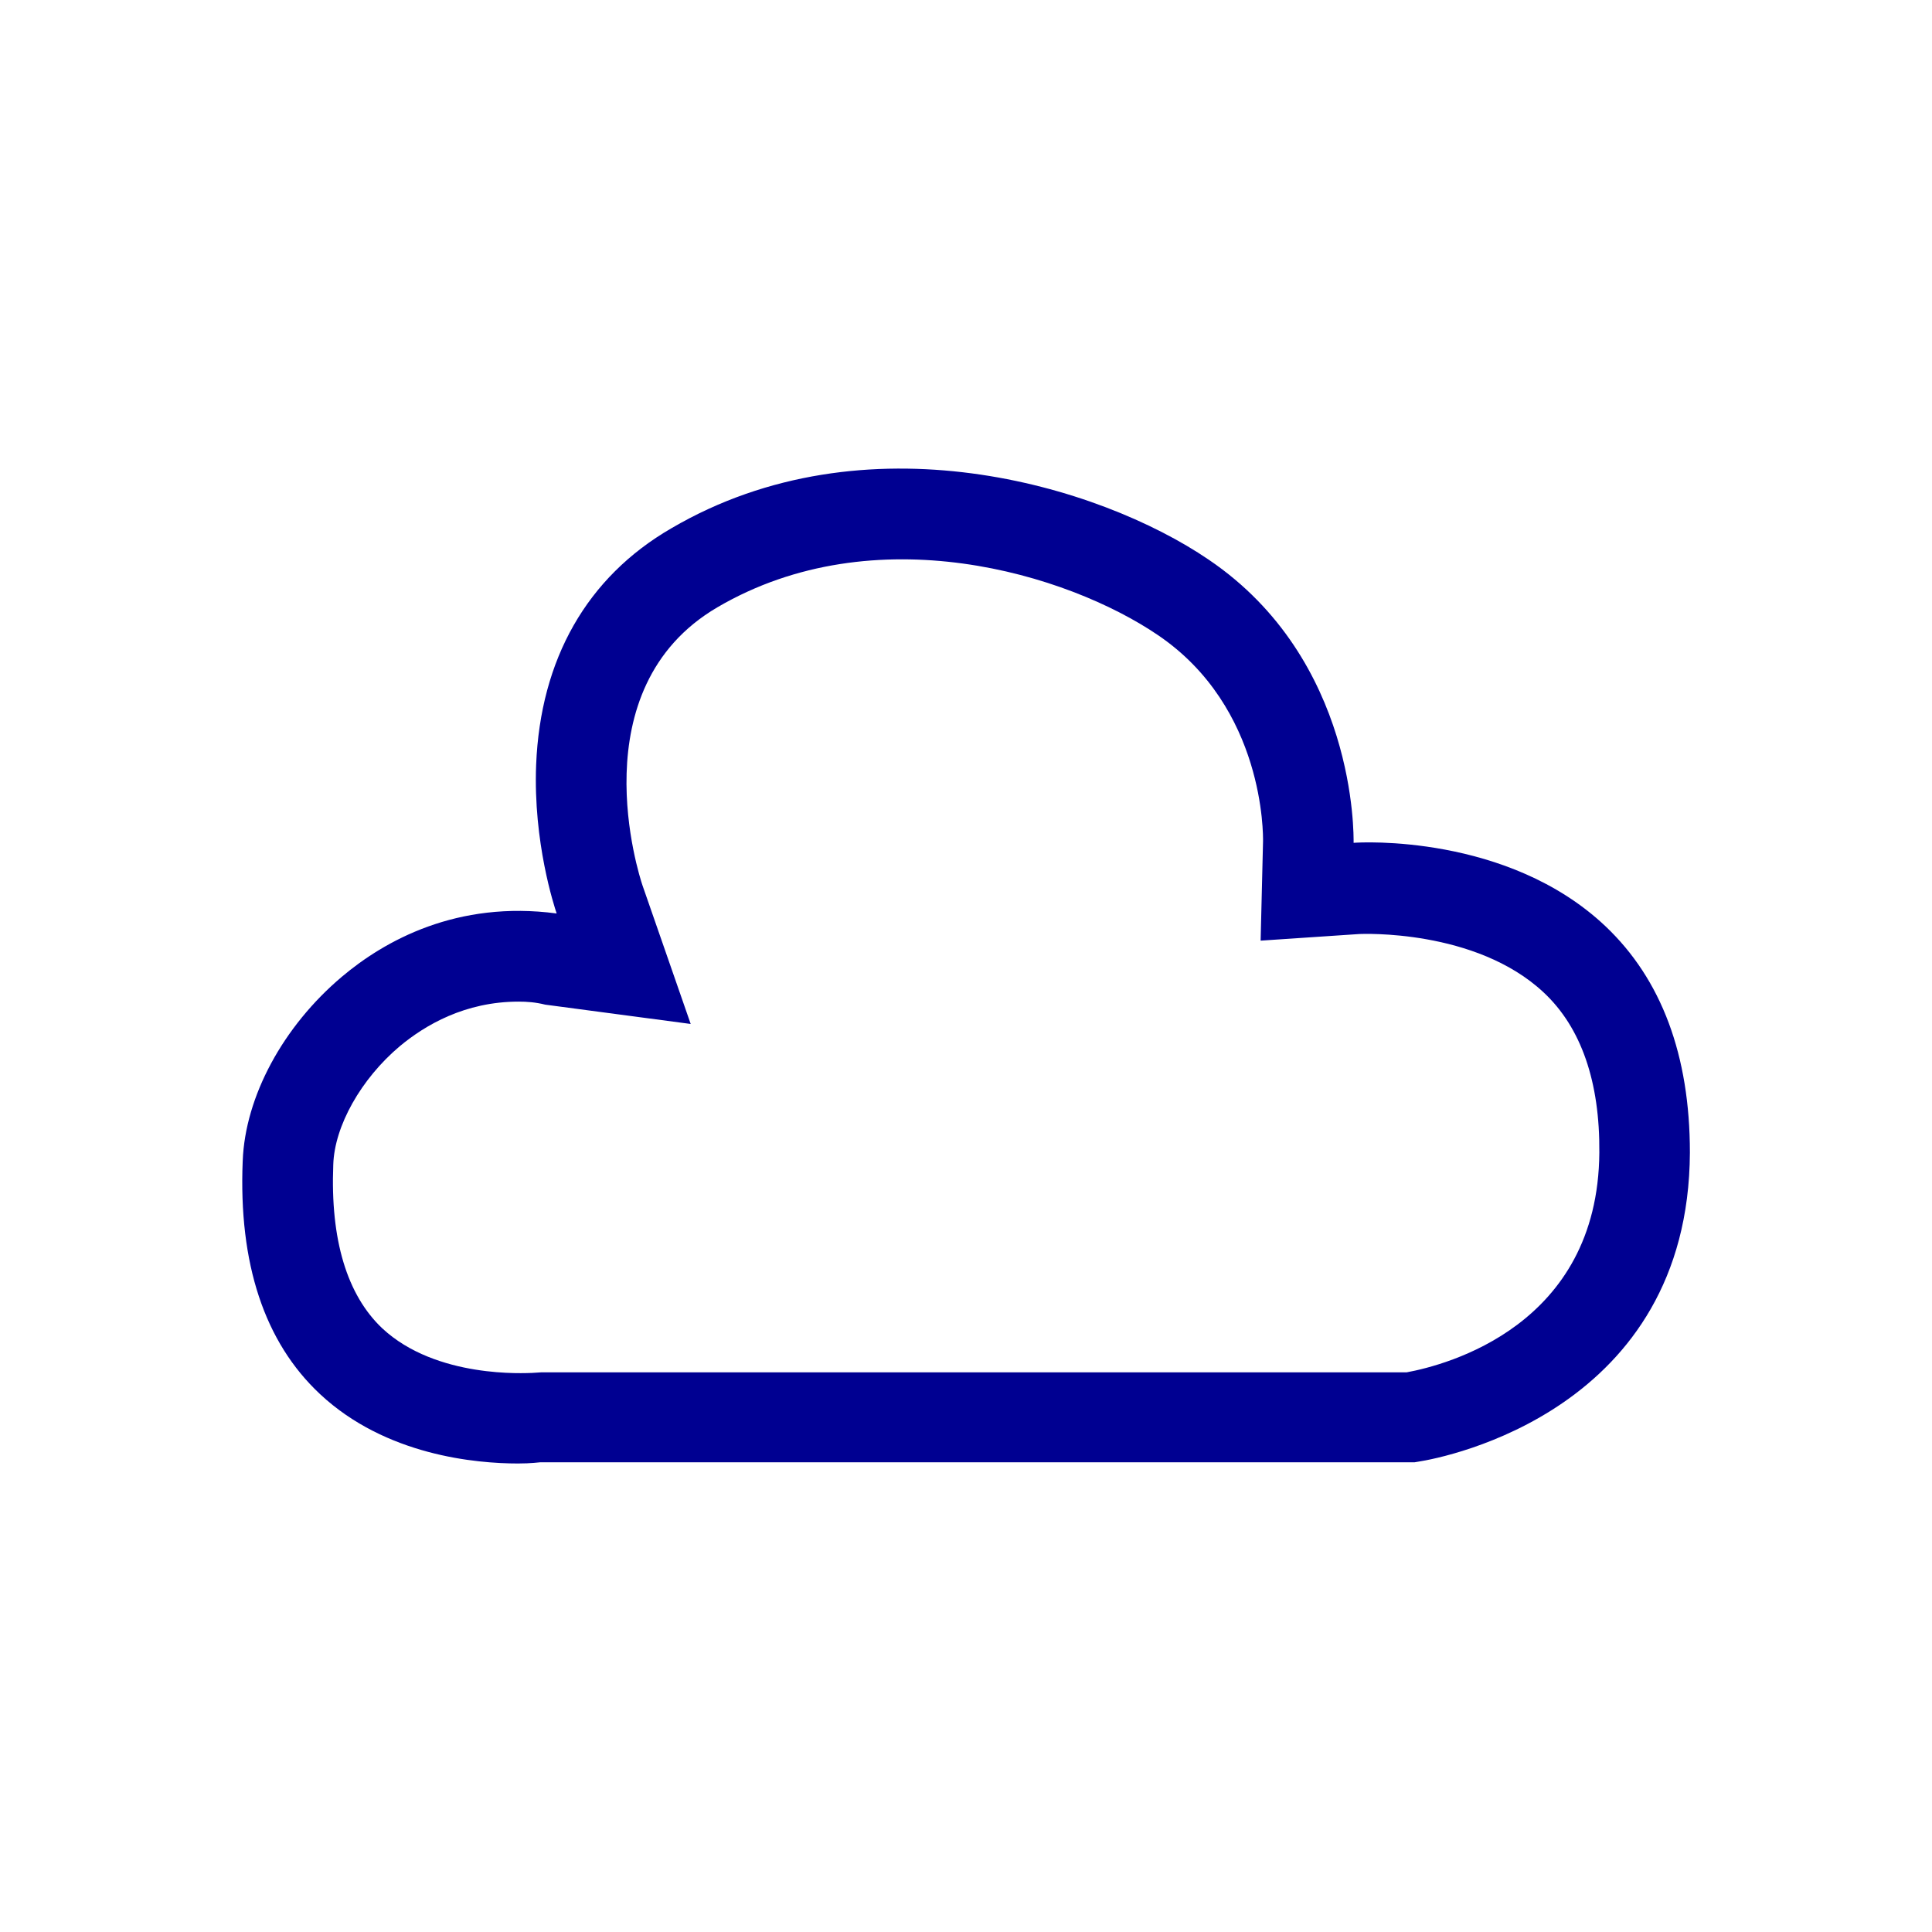 <?xml version="1.0" encoding="utf-8"?>
<!-- Generator: Adobe Illustrator 26.4.1, SVG Export Plug-In . SVG Version: 6.00 Build 0)  -->
<svg version="1.1" id="Layer_1" xmlns="http://www.w3.org/2000/svg" xmlns:xlink="http://www.w3.org/1999/xlink" x="0px" y="0px"
	 viewBox="0 0 320 320" style="enable-background:new 0 0 320 320;" xml:space="preserve">
<style type="text/css">
	.st0{clip-path:url(#SVGID_00000003807058677404750300000018342319816290972833_);fill:#000091;}
</style>
<g>
	<g>
		<defs>
			<rect id="SVGID_1_" width="320" height="320"/>
		</defs>
		<clipPath id="SVGID_00000019672529118957803740000010759213438440889747_">
			<use xlink:href="#SVGID_1_"  style="overflow:visible;"/>
		</clipPath>
		<path style="clip-path:url(#SVGID_00000019672529118957803740000010759213438440889747_);fill:#000091;" d="M85.9,165.9
			c-8.9,0-15.5,3.9-19.7,7.4c-6.4,5.4-10.8,13.2-11,19.6c-0.5,12.5,2.3,21.6,8.1,27.1c9,8.4,23.9,7.4,24.8,7.4l1.6-0.1H233
			c6.5-1.2,31.7-7.7,31.9-36.4c0.1-11.7-3-20.7-9.2-26.5c-11.3-10.6-30.3-9.7-30.5-9.7l-16.4,1.1l0.4-16.5c0-0.9,0.3-22.1-17.4-34.1
			c-15-10.2-46.9-19.9-73-4.6c-23,13.5-12.9,44.5-12.4,46l8,23l-24.1-3.2C88.7,166,87.3,165.9,85.9,165.9 M85.8,242.4
			c-6.9,0-21.9-1.3-32.8-11.5c-9.2-8.6-13.5-21.6-12.8-38.6c0.4-10.7,6.7-22.3,16.4-30.5c7.1-6,19.1-12.7,35.6-10.5l0,0
			c-0.4-1.2-3.9-11.8-3.4-24.6c0.7-17.5,8.4-31.1,22.4-39.2c32.1-18.8,70.8-7.2,89,5.2c24.5,16.6,24,45.7,24,46.9l0,0l0,0
			c1-0.1,25.5-1.5,41.7,13.8c9.3,8.8,14,21.4,14,37.5c-0.2,42.6-40.4,50.5-45,51.2l-0.6,0.1H89.5C89.3,242.2,88,242.4,85.8,242.4"/>
	</g>
</g>
</svg>
